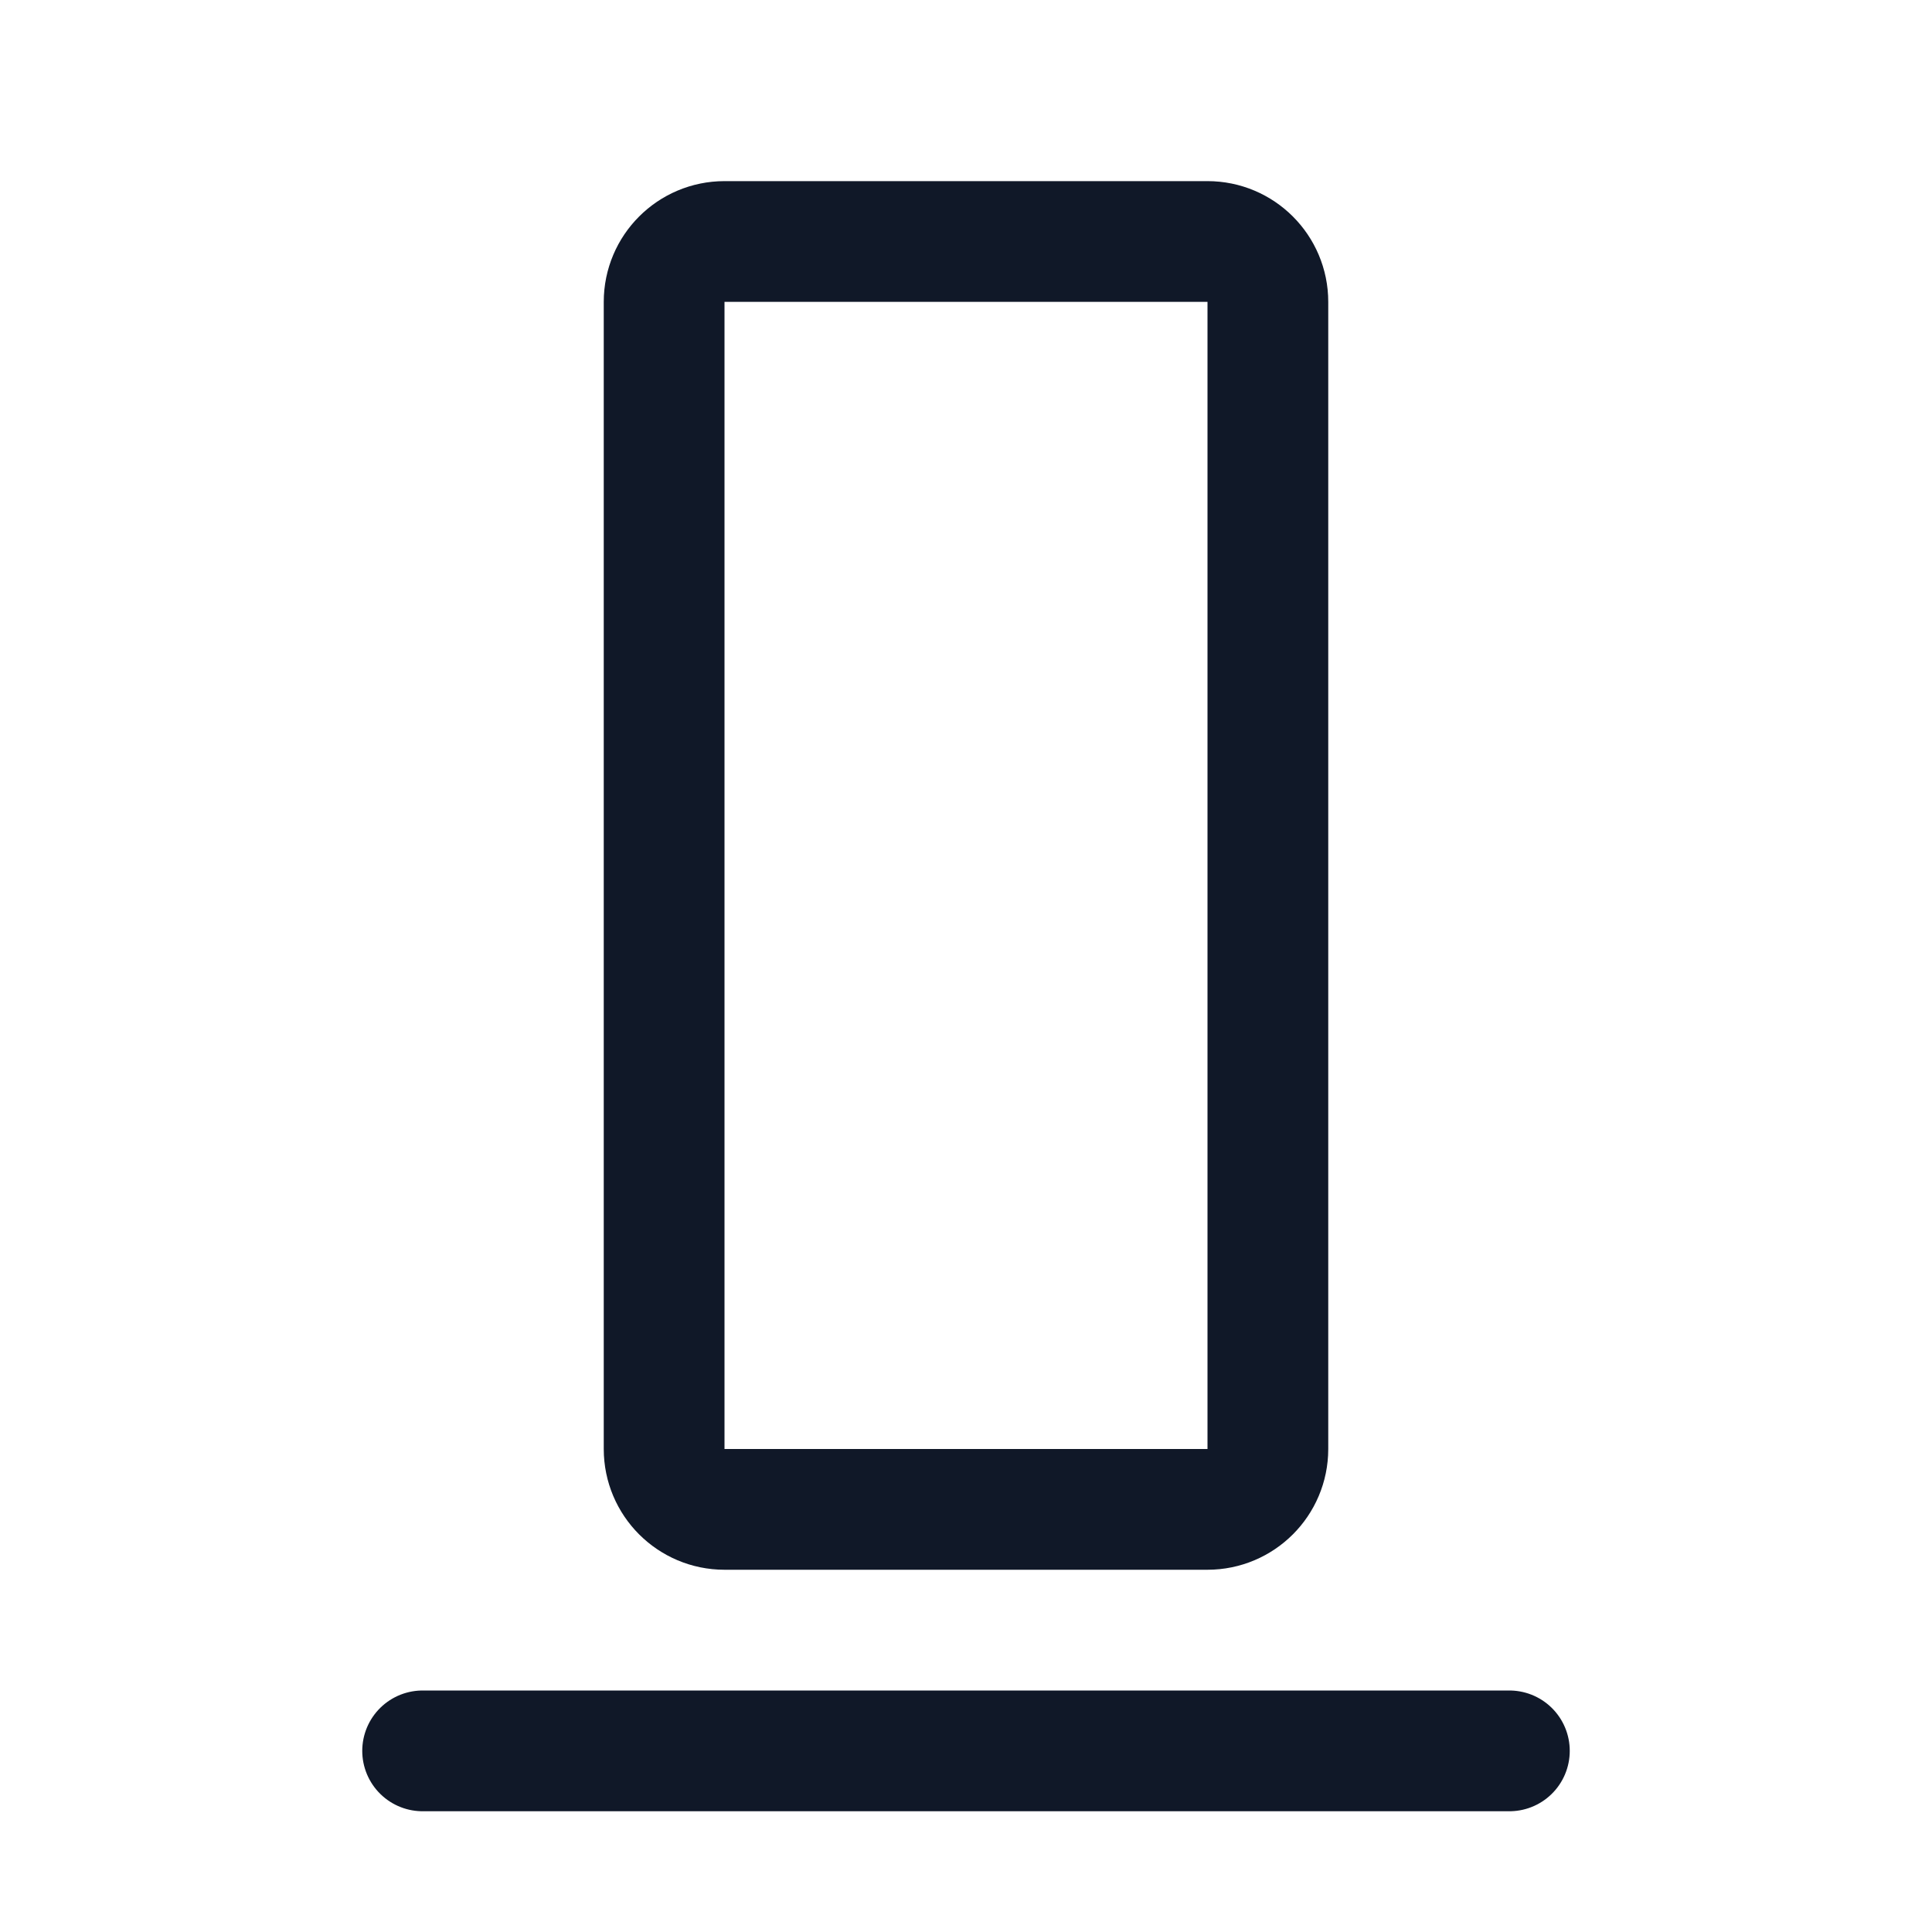 <svg width="32" height="32" viewBox="0 0 32 32" fill="none" xmlns="http://www.w3.org/2000/svg"><g id="Icon-AlignBottomSimple"><g clip-path="url(#clip0_8_1882)"><g id="size=md (32px)"><g id="AlignBottomSimple"><path id="Vector" d="M7 29H25" stroke="#101828" stroke-width="2" stroke-linecap="round" stroke-linejoin="round"/><path id="Vector_2" d="M20 4H12C11.448 4 11 4.448 11 5V24C11 24.552 11.448 25 12 25H20C20.552 25 21 24.552 21 24V5C21 4.448 20.552 4 20 4Z" stroke="#101828" stroke-width="2" stroke-linecap="round" stroke-linejoin="round"/></g></g></g></g><defs><clipPath id="clip0_8_1882"><rect width="32" height="32" rx="5" fill="white"/></clipPath></defs></svg>